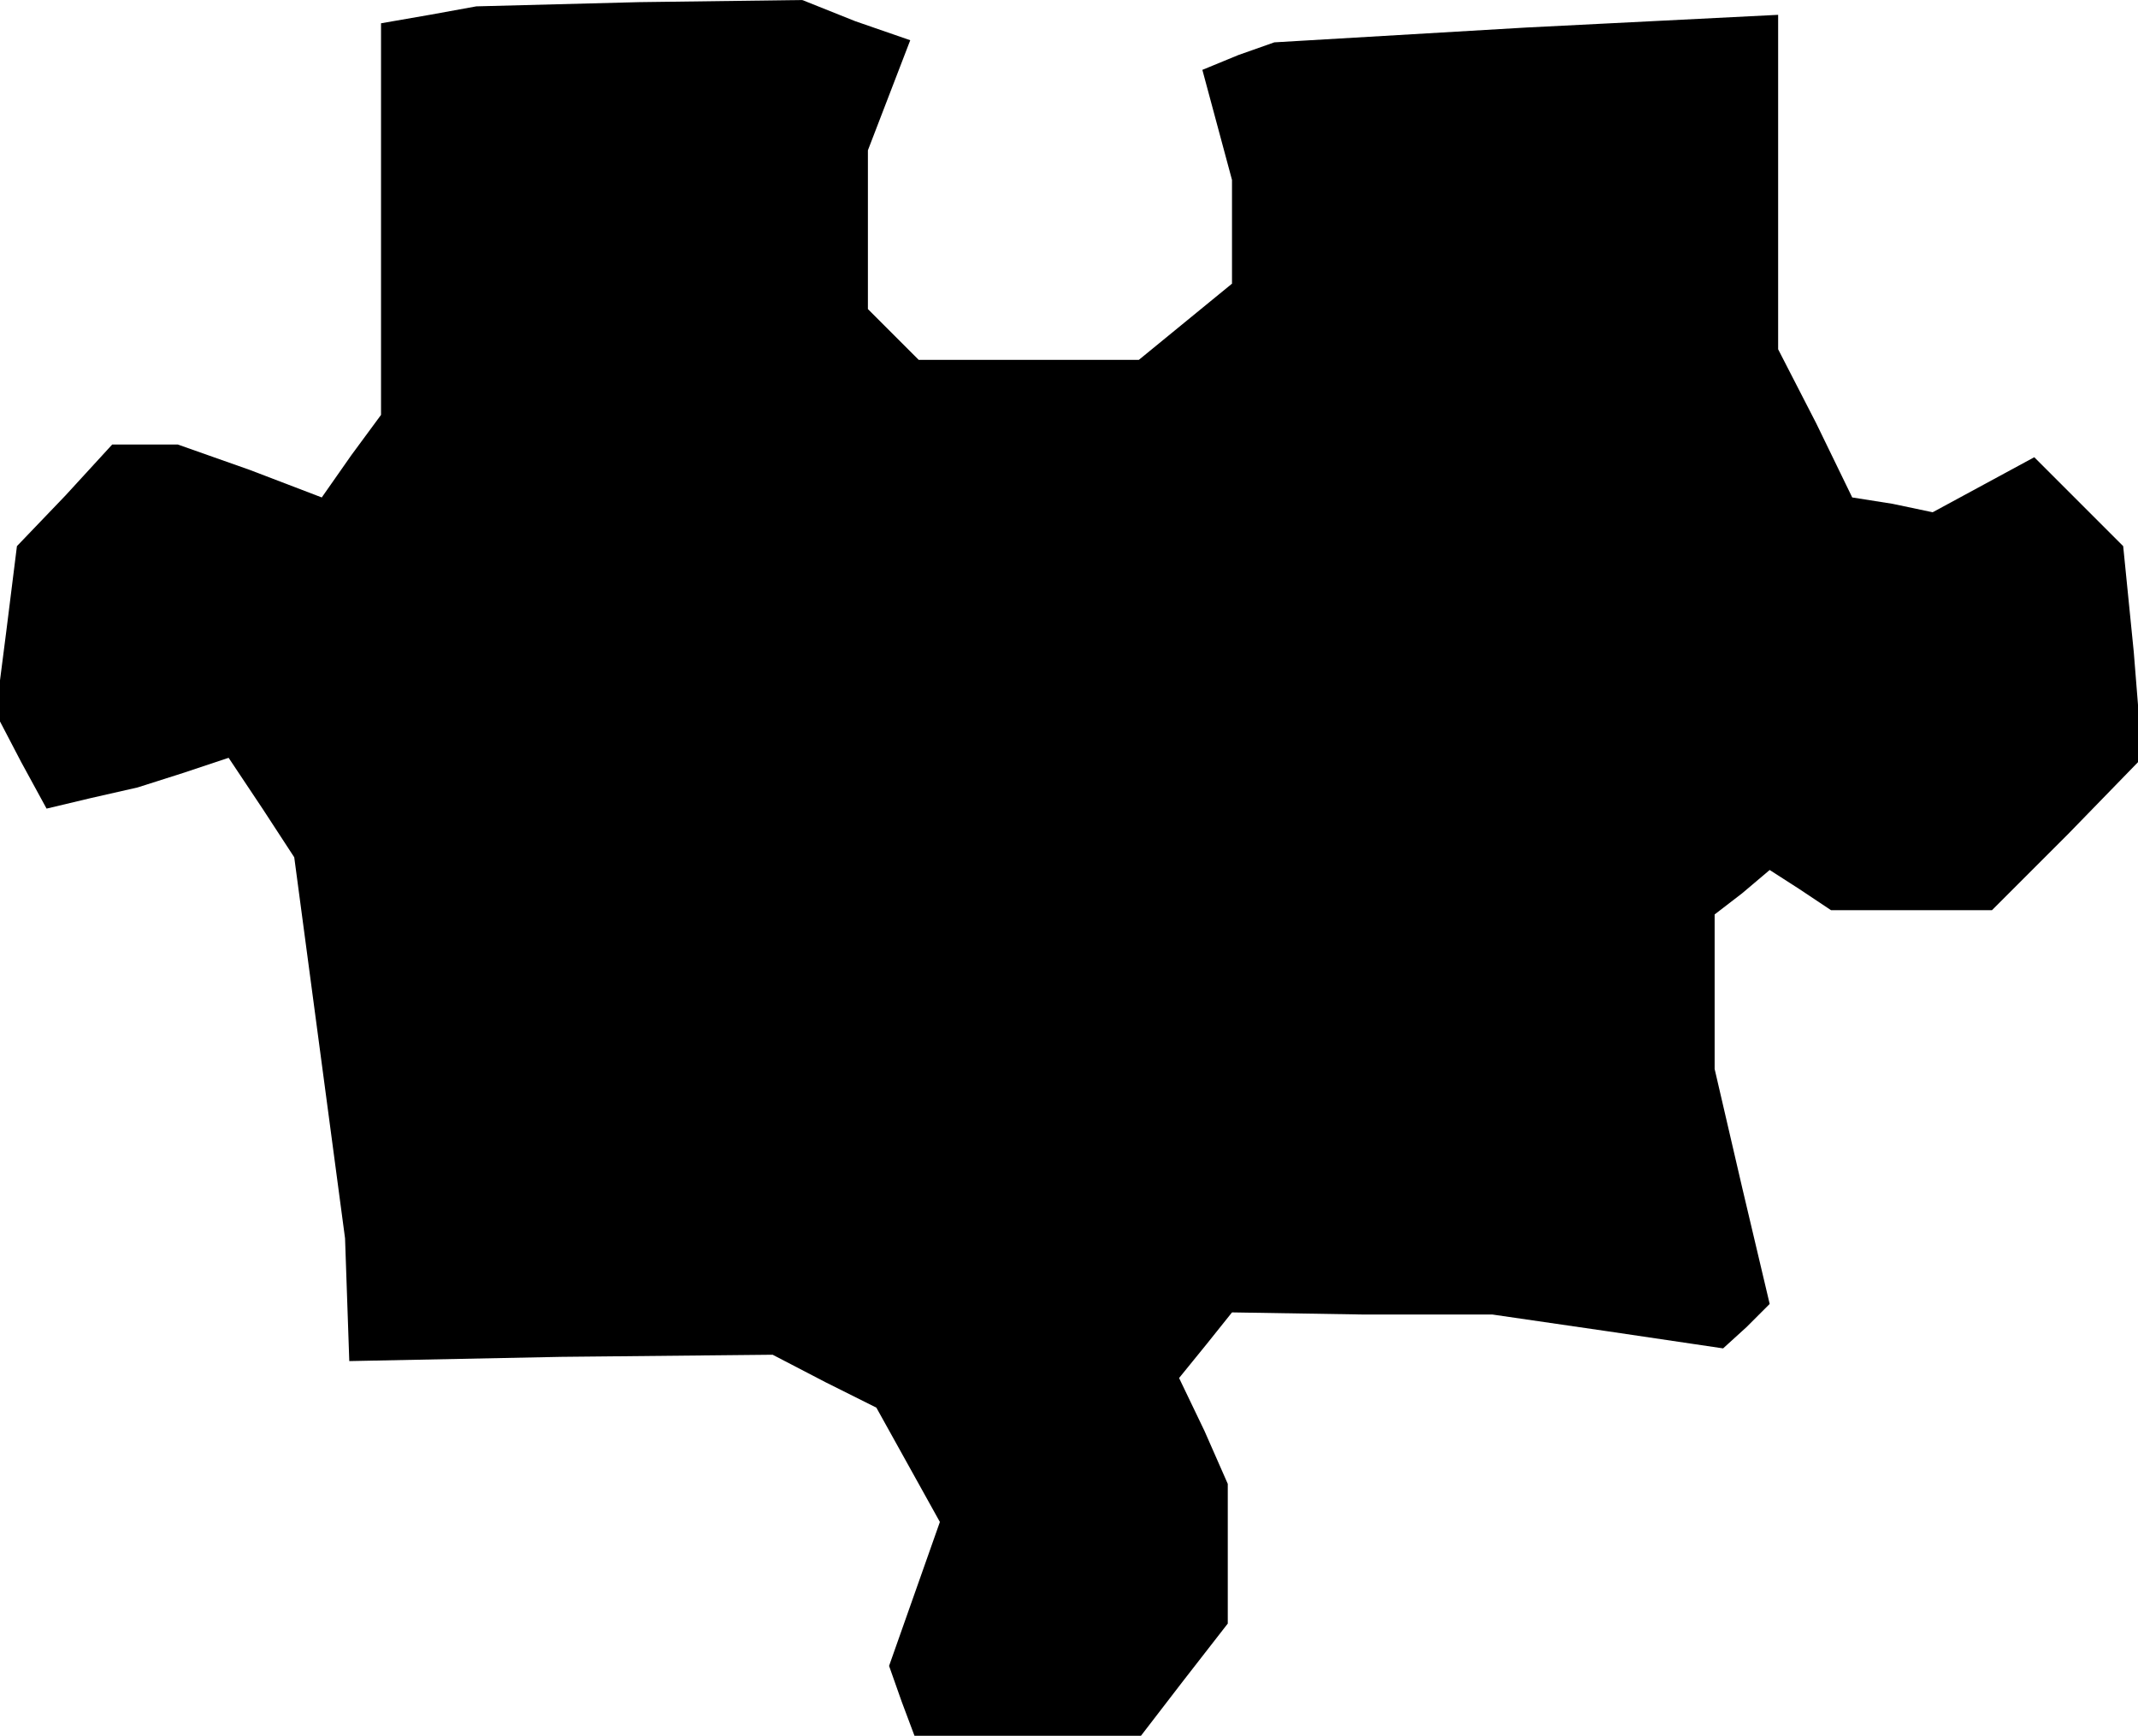 <?xml version="1.0" standalone="no"?>
<!DOCTYPE svg PUBLIC "-//W3C//DTD SVG 20010904//EN"
 "http://www.w3.org/TR/2001/REC-SVG-20010904/DTD/svg10.dtd">
<svg version="1.0" xmlns="http://www.w3.org/2000/svg"
 width="101pt" height="82pt" viewBox="0 0 101 82"
 preserveAspectRatio="xMidYMid meet">
<g transform="translate(0,82) scale(0.1,-0.1)"
fill="#000000" stroke="none">
<path d="M203 813 l-23 -4 0 -93 0 -92 -14 -19 -14 -20 -34 13 -34 12 -15 0
-16 0 -22 -24 -23 -24 -5 -40 -5 -39 12 -23 12 -22 21 5 22 5 22 7 21 7 16
-24 15 -23 12 -90 12 -90 1 -29 1 -29 100 2 100 1 25 -13 24 -12 15 -27 15
-27 -12 -34 -12 -34 6 -17 6 -16 53 0 54 0 20 26 21 27 0 33 0 33 -11 25 -12
25 13 16 12 15 62 -1 61 0 55 -8 54 -8 11 10 11 11 -13 55 -13 56 0 36 0 37
13 10 13 11 14 -9 15 -10 38 0 38 0 36 36 35 36 -4 50 -5 50 -21 21 -21 21
-24 -13 -24 -13 -19 4 -19 3 -17 35 -18 35 0 79 0 79 -119 -6 -119 -7 -17 -6
-17 -7 7 -26 7 -26 0 -25 0 -24 -22 -18 -22 -18 -52 0 -52 0 -12 12 -12 12 0
37 0 38 10 26 10 26 -26 9 -25 10 -77 -1 -77 -2 -22 -4z"/>
</g>
</svg>
